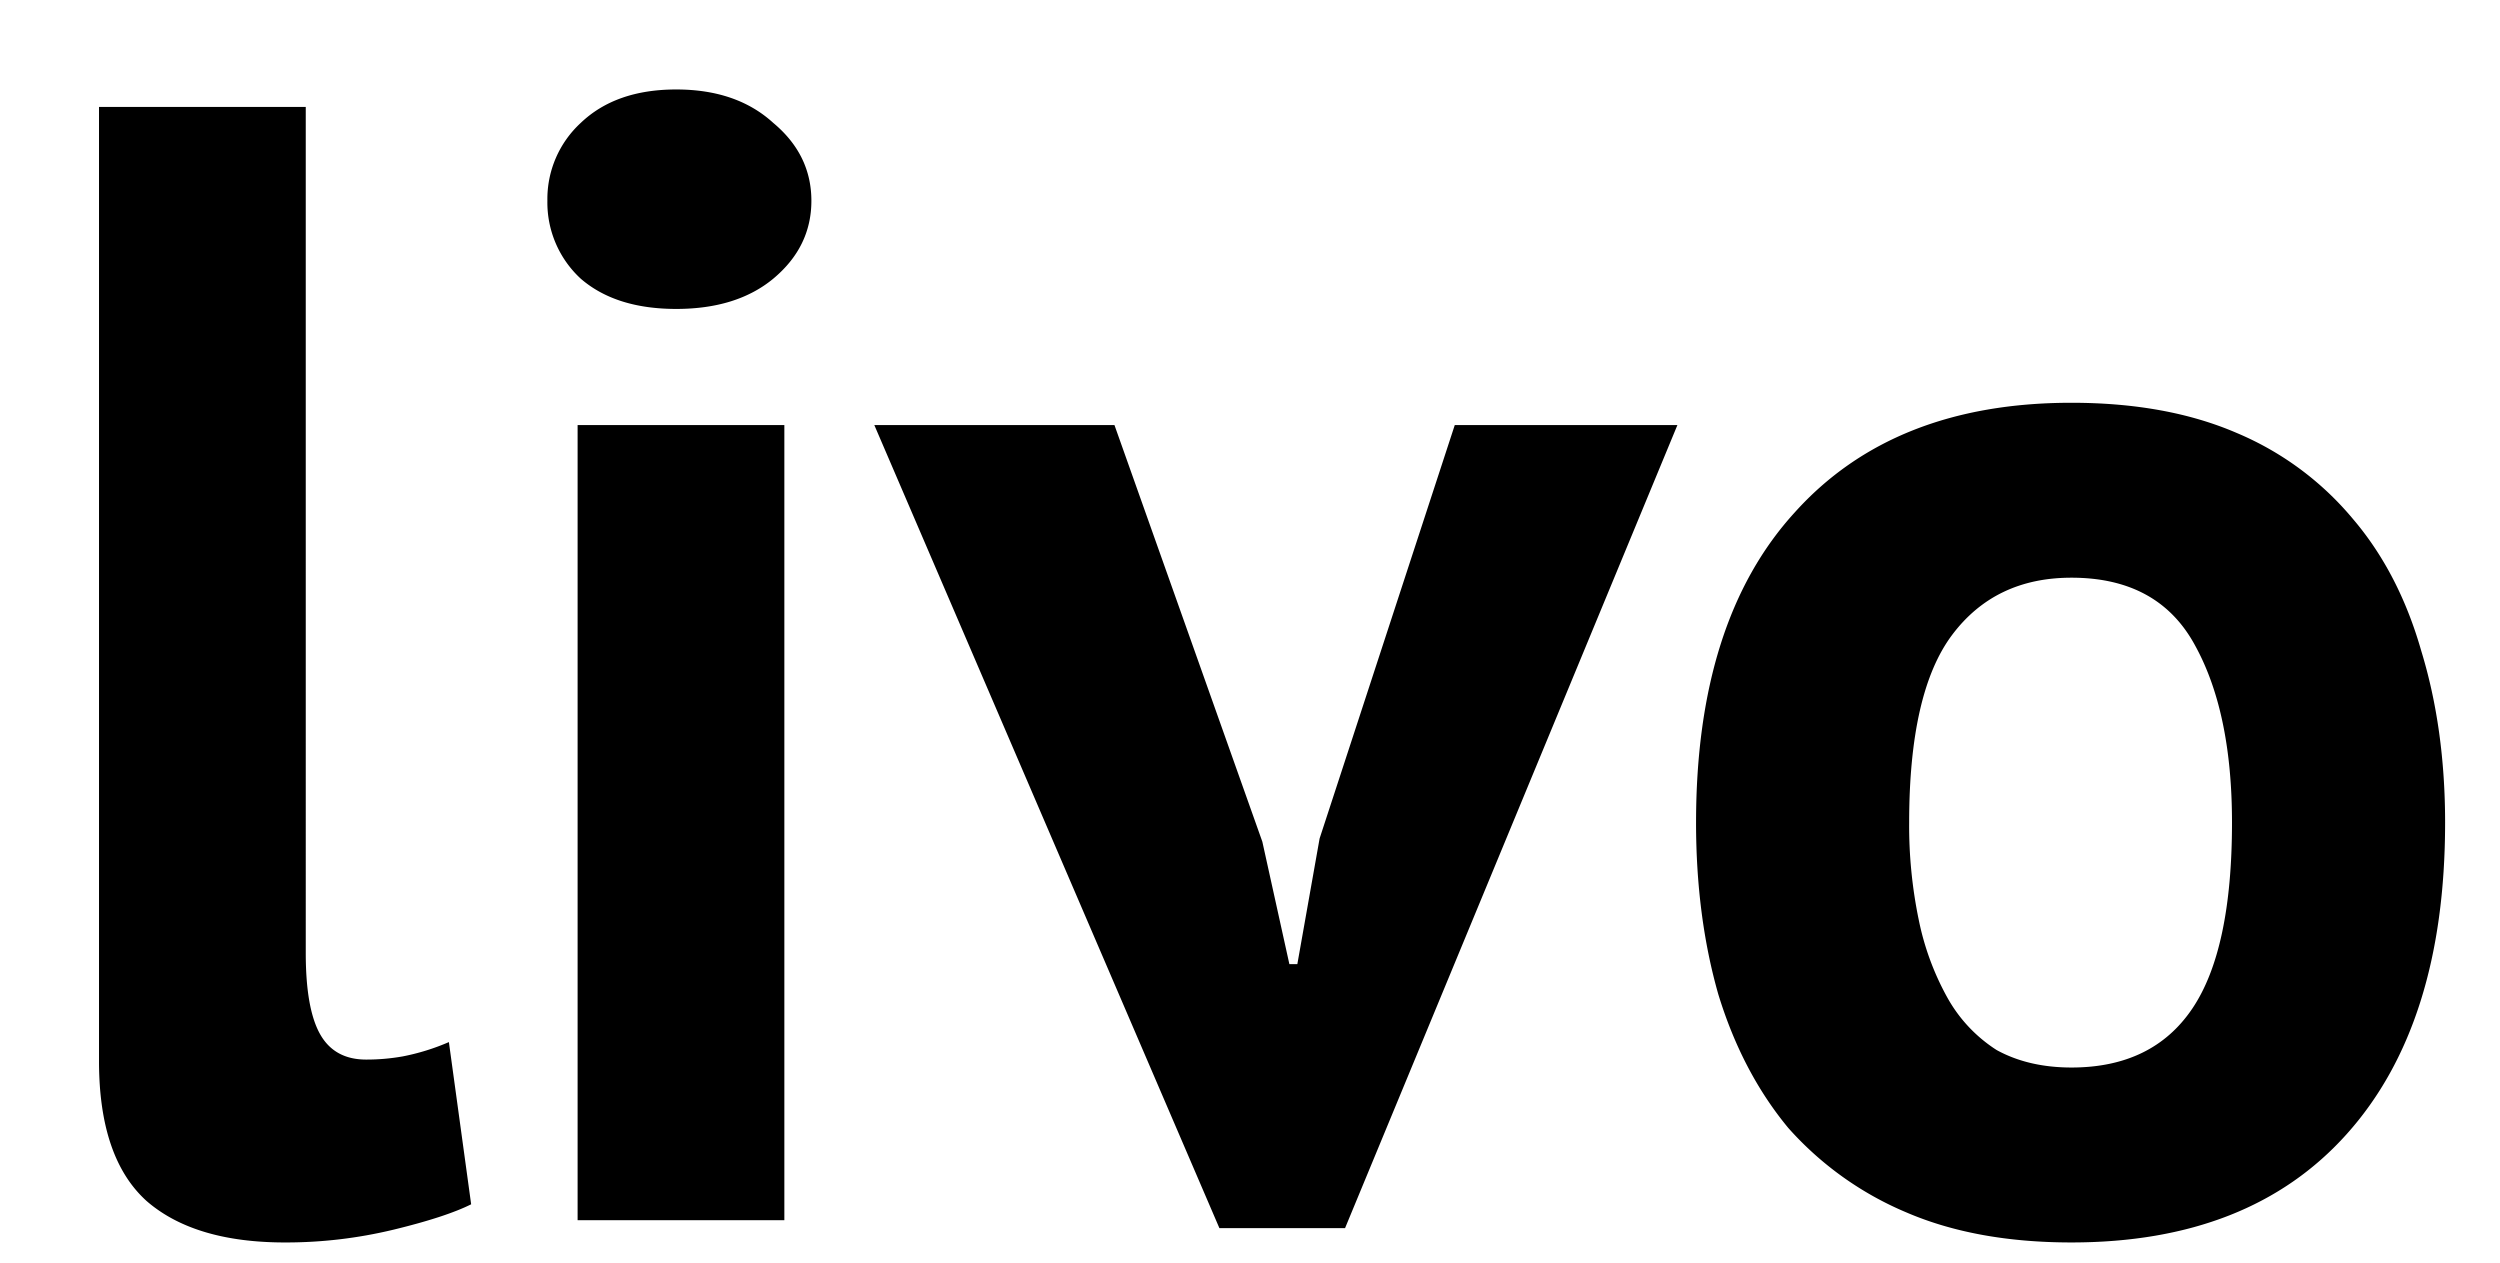 <svg id="Слой_1" data-name="Слой 1" xmlns="http://www.w3.org/2000/svg" viewBox="0 0 786 397"><title>livo logo_black</title><path d="M96.13,299.63q0,17.49,4.5,25.5t14.5,8a64.85,64.85,0,0,0,11.5-1,69.92,69.92,0,0,0,14.5-4.5l7,51q-8,4-24.5,8a144.19,144.19,0,0,1-34,4q-28.5,0-43.5-13-15-13.5-15-44v-300h65Zm85.47-166h65v250h-65Zm-9.5-70.5a32.51,32.51,0,0,1,10.5-24.5q11-10.5,30-10.5t30.5,10.5q12,10,12,24.5t-12,24.5q-11.5,9.5-30.5,9.5t-30-9.5A32.54,32.54,0,0,1,172.1,63.13Zm224.78,201.5,8.5,38.5h2.5l7-39.5,42.5-130h70l-104.5,252.5h-39.5l-108.5-252.5h75.5Zm136.36-6q0-63.51,31-97.5,31-34.5,87-34.5,30,0,52,9.5a95.9,95.9,0,0,1,36.5,27q14.5,17,21.5,41.5,7.5,24.5,7.5,54,0,63.5-31,98-30.5,34-86.5,34-30,0-52-9.5a103.14,103.14,0,0,1-37-26.5q-14.5-17.5-22-42Q533.24,288.12,533.24,258.63Zm67,0a145.64,145.64,0,0,0,3,30.5,85.06,85.06,0,0,0,9,24.5,46.21,46.21,0,0,0,15.5,16.5q10,5.49,23.5,5.5,25.5,0,38-18.5t12.5-58.5q0-34.5-11.5-55.5-11.5-21.51-39-21.5-24,0-37.5,18T600.24,258.63Z"/></svg>
